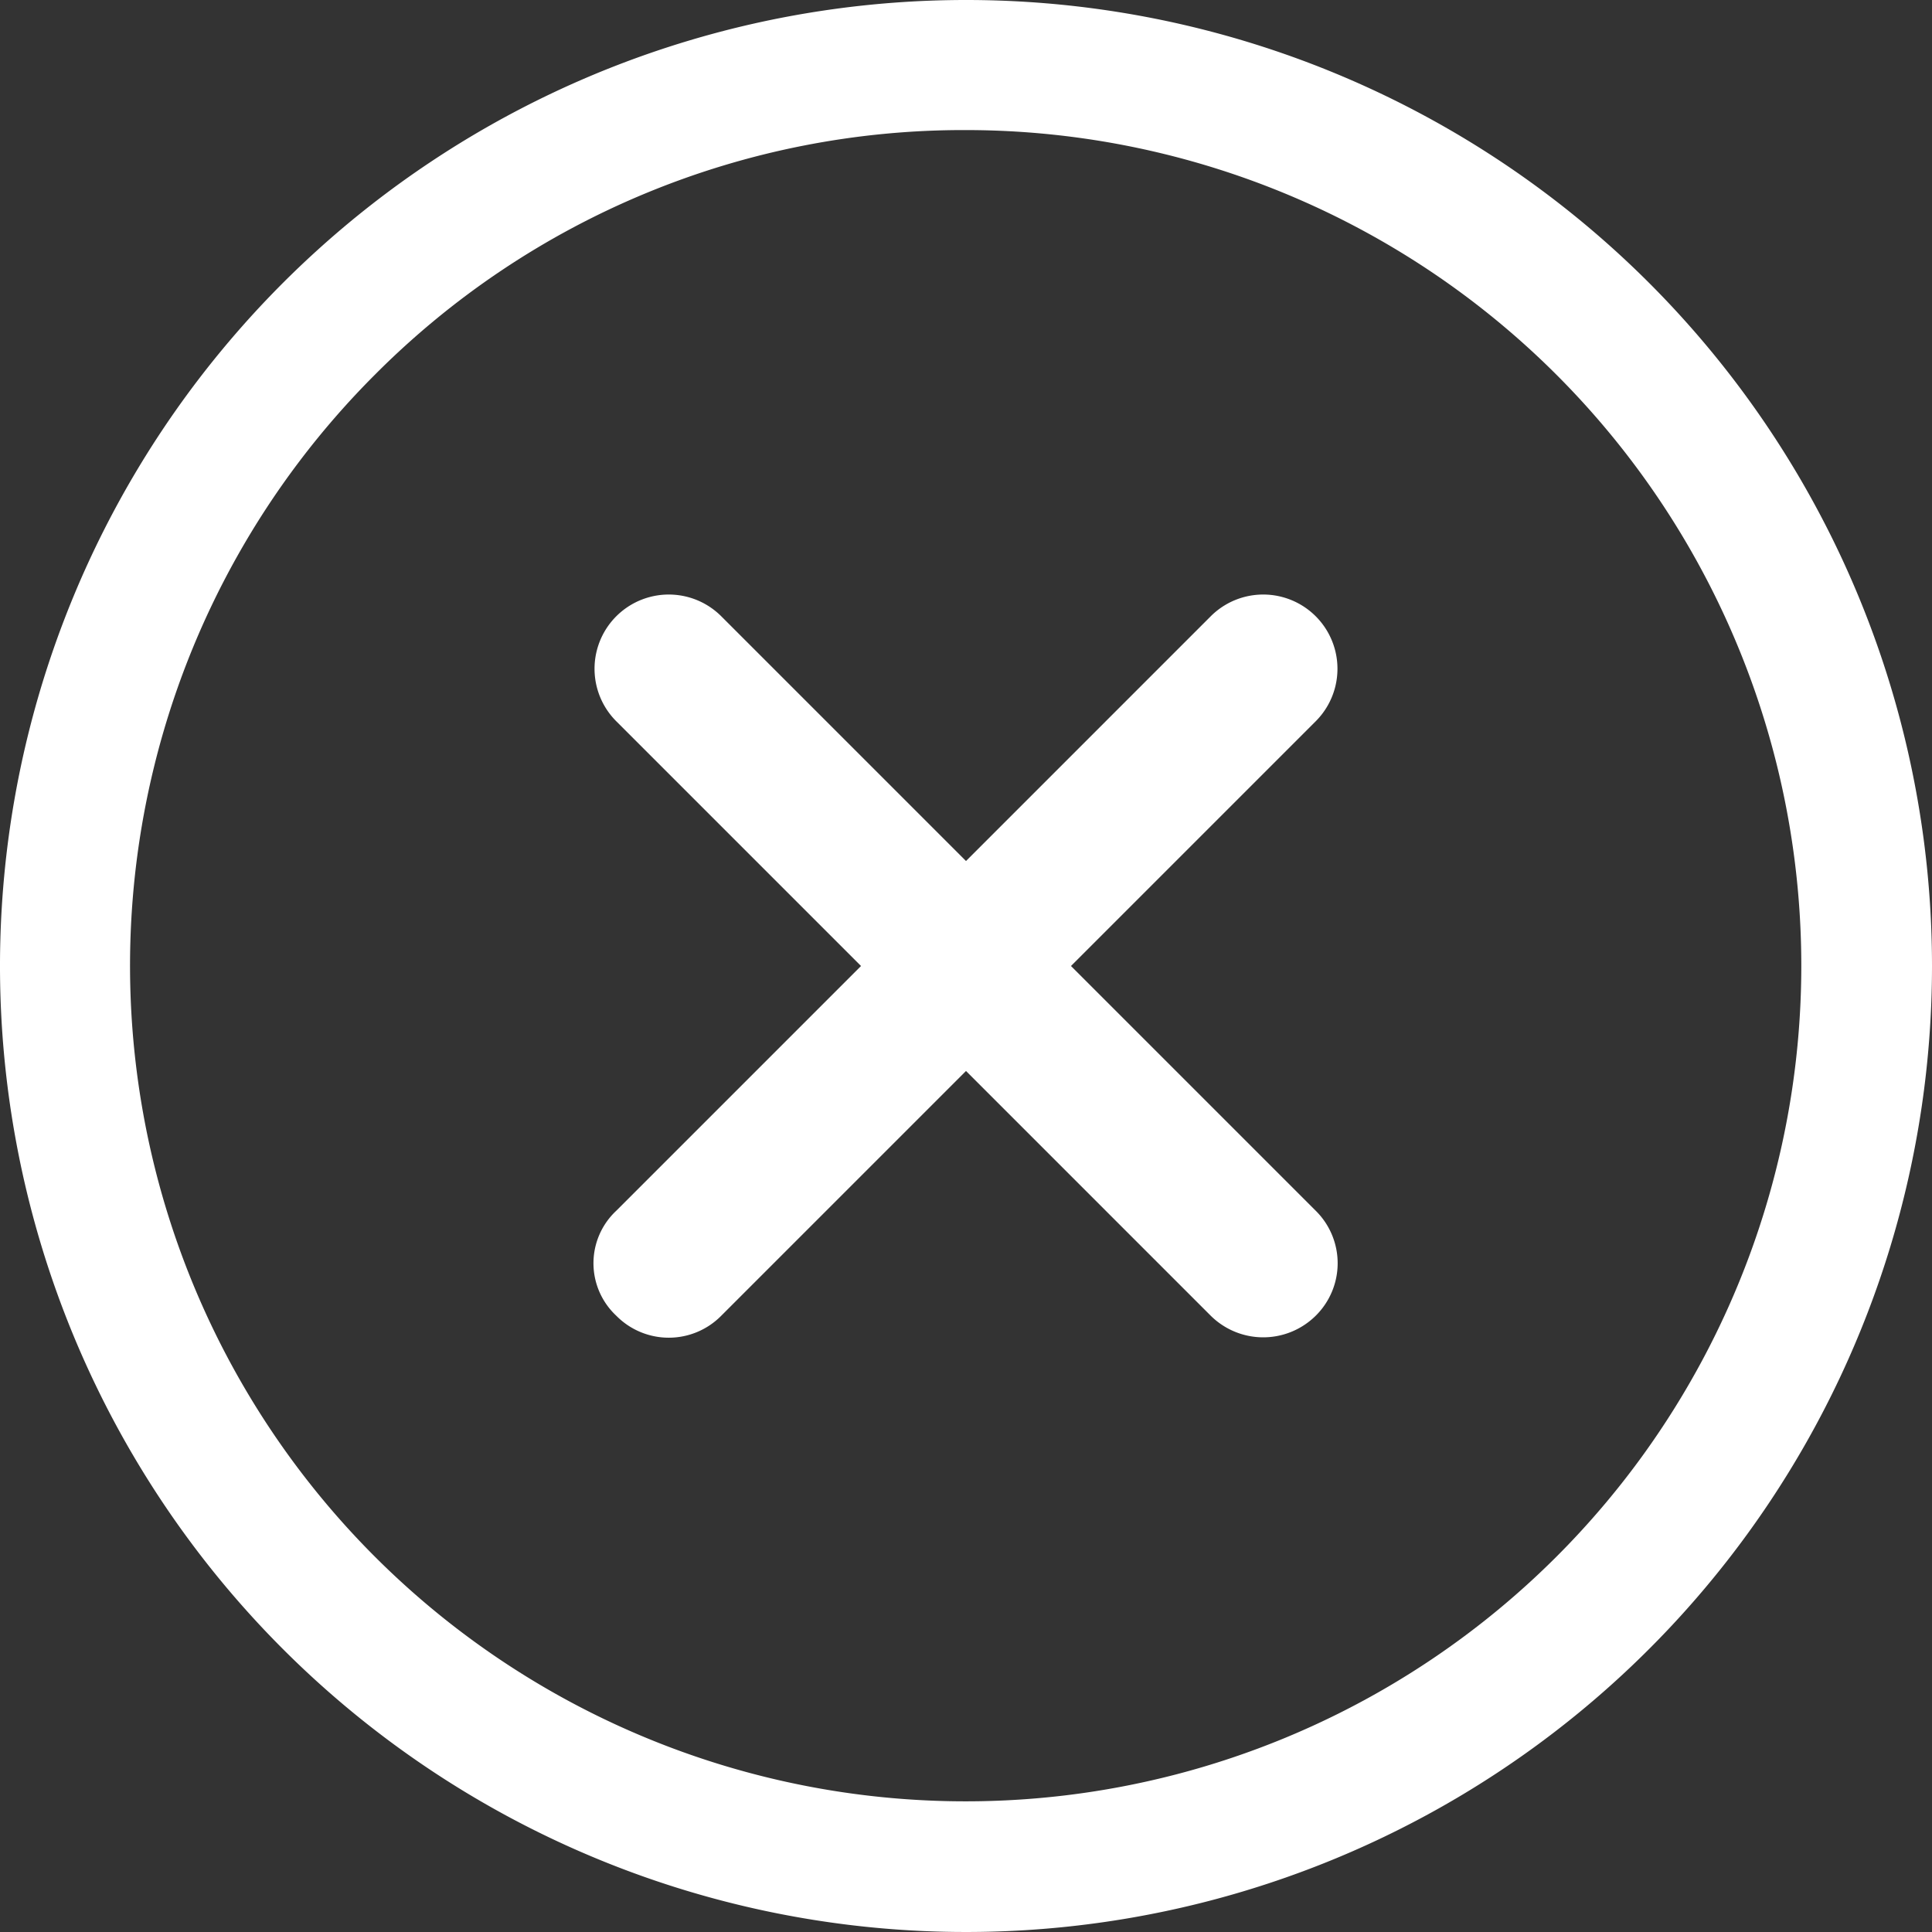 <svg xmlns="http://www.w3.org/2000/svg" width="19.562" height="19.562" viewBox="0 0 19.562 19.562">
  <rect x="0" y="0" width="19.562" height="19.562" fill="#333333" stroke="none"/>
  <g id="Icon_ionic-ios-close-circle-outline" data-name="Icon ionic-ios-close-circle-outline" transform="translate(-3.375 -3.375)">
    <path id="Path_7" data-name="Path 7" d="M19.673,18.608,17.195,16.13l2.478-2.478a.751.751,0,1,0-1.063-1.063l-2.478,2.478-2.478-2.478a.751.751,0,0,0-1.063,1.063l2.478,2.478-2.478,2.478a.727.727,0,0,0,0,1.063.746.746,0,0,0,1.063,0l2.478-2.478,2.478,2.478a.755.755,0,0,0,1.063,0A.747.747,0,0,0,19.673,18.608Z" transform="translate(-2.976 -2.974)" fill="#fff"/>
    <path id="Path_8" data-name="Path 8" d="M13.156,4.692A8.461,8.461,0,1,1,7.17,7.17a8.408,8.408,0,0,1,5.986-2.478m0-1.317a9.781,9.781,0,1,0,9.781,9.781,9.78,9.78,0,0,0-9.781-9.781Z" fill="#fff"/>
  </g>
</svg>

